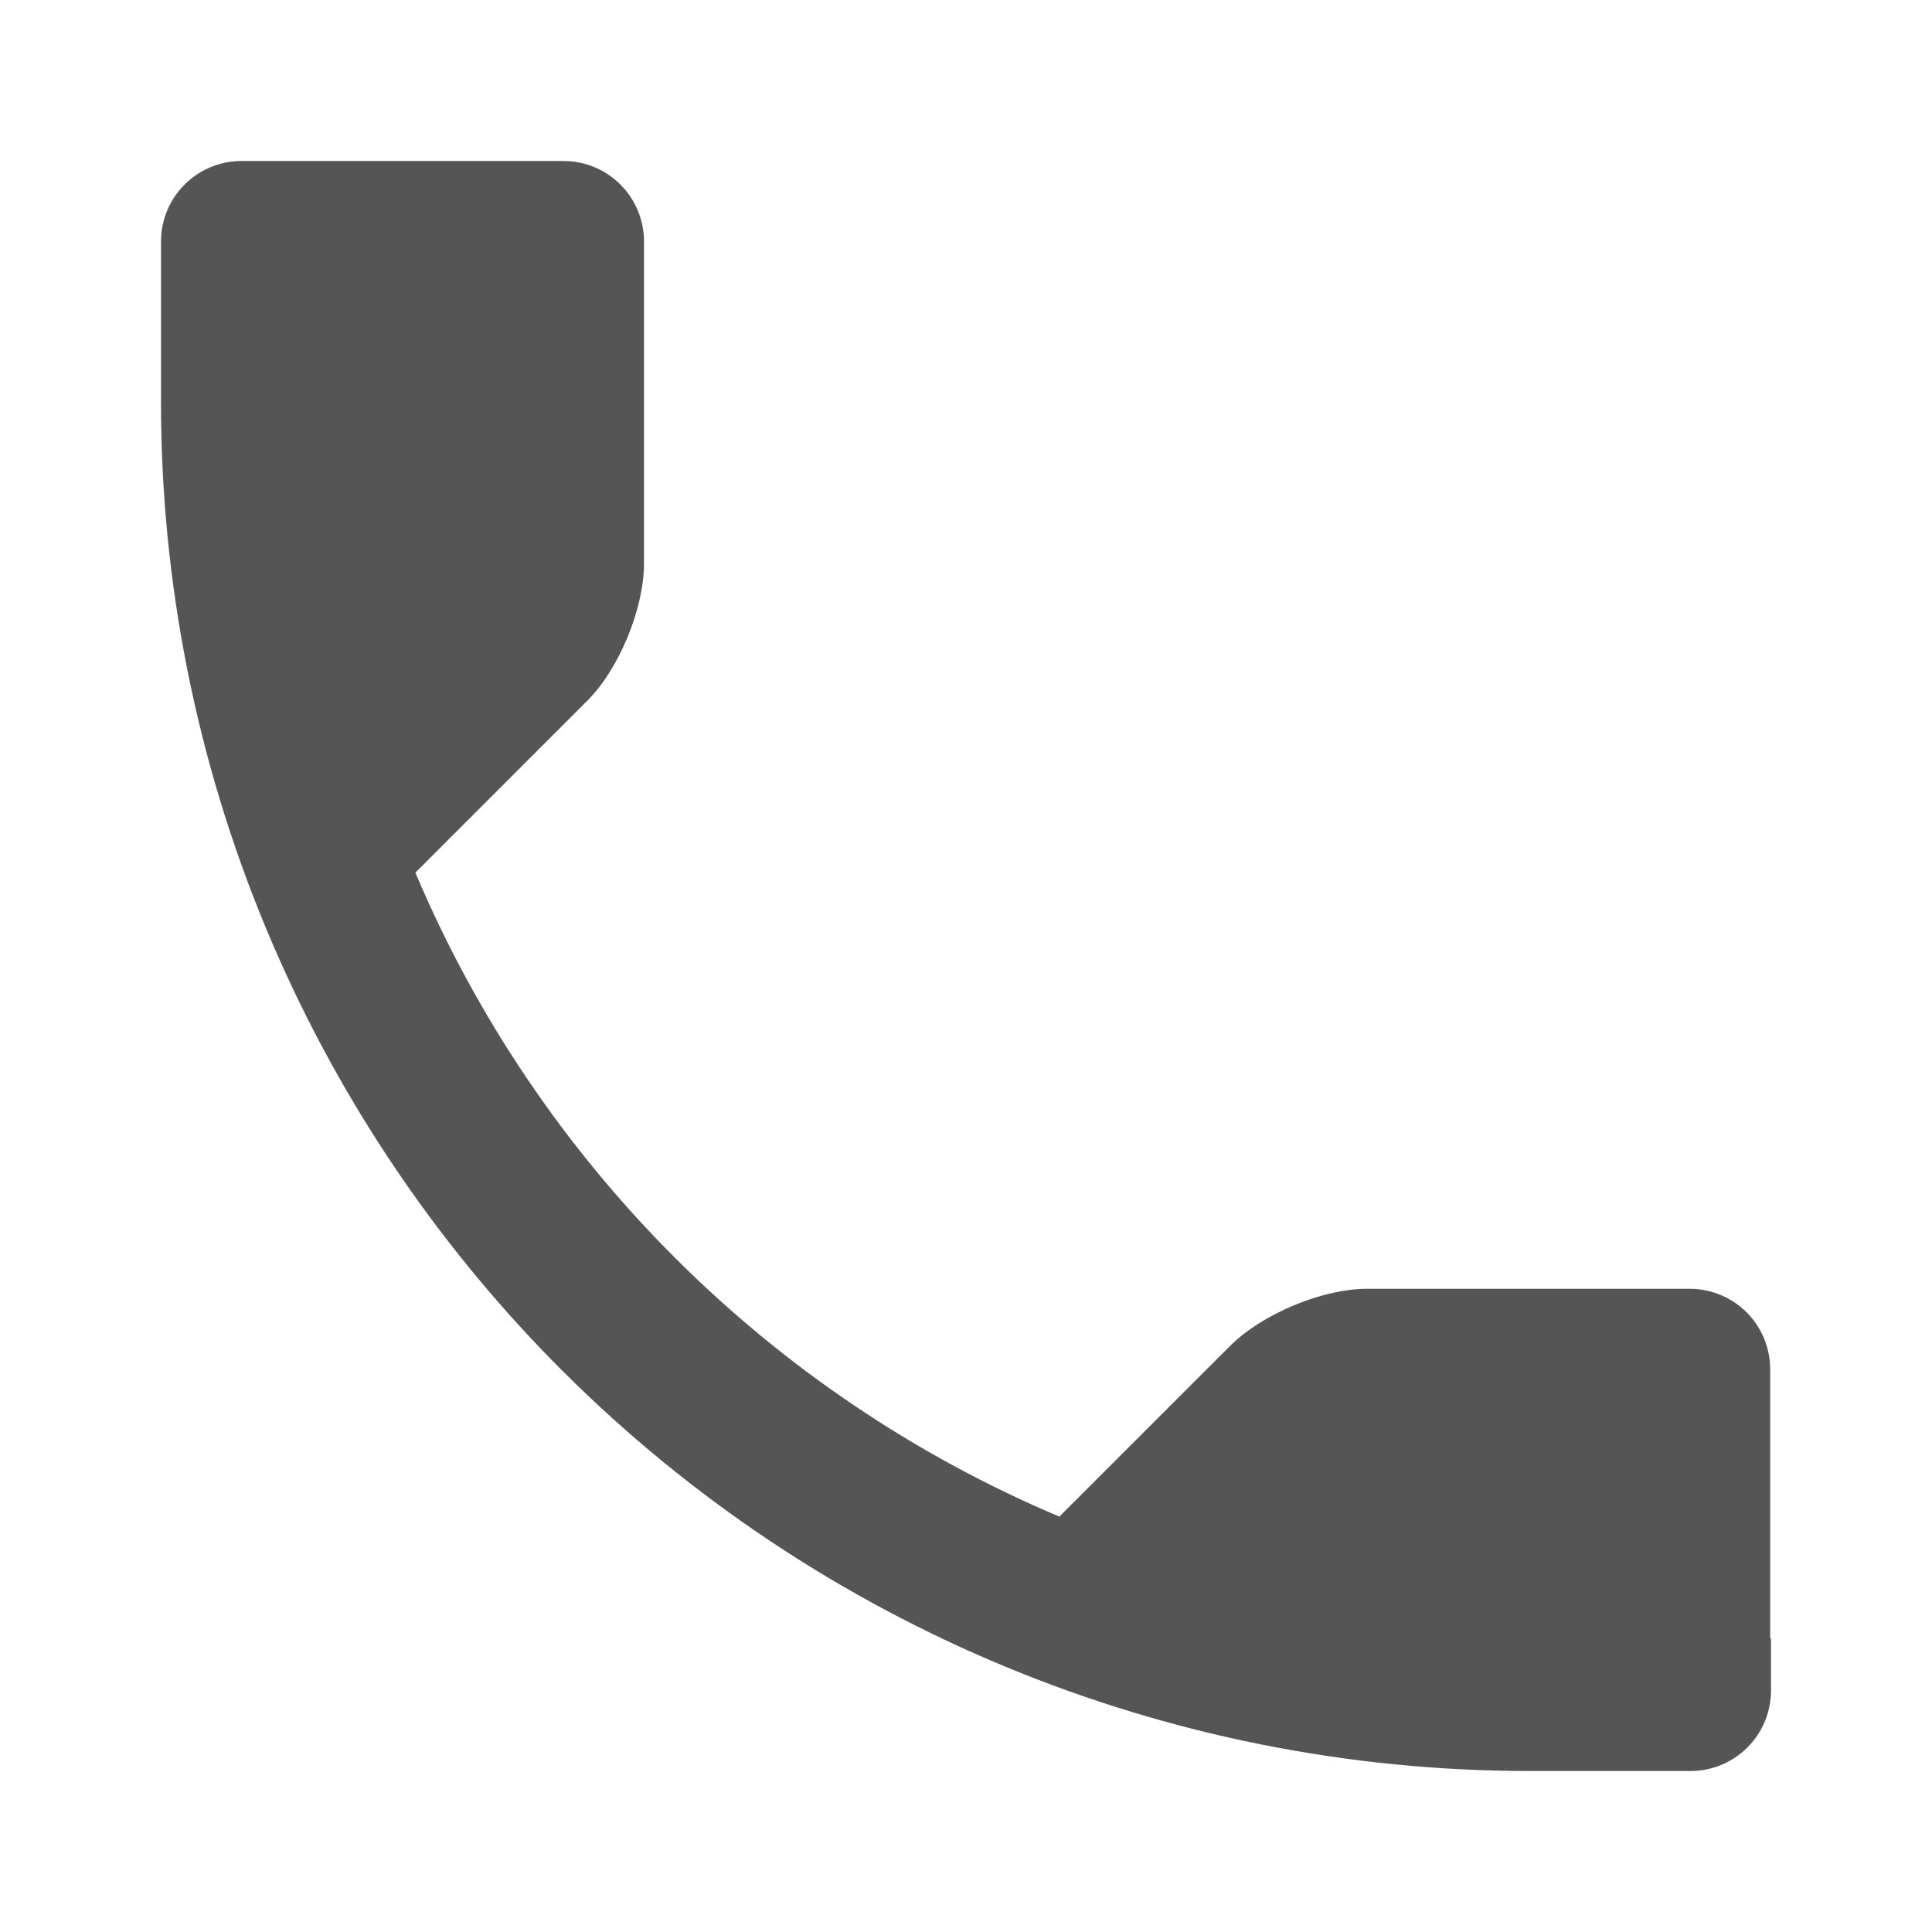 <svg width="24" height="24" viewBox="0 0 24 24" fill="none" xmlns="http://www.w3.org/2000/svg">
<path d="M22 20.35V21C22 21.265 21.895 21.52 21.707 21.707C21.52 21.895 21.265 22 21 22H19C14.491 22 10.167 20.209 6.979 17.021C3.791 13.833 2 9.509 2 5L2 3C2 2.735 2.105 2.48 2.293 2.293C2.48 2.105 2.735 2 3 2H7C7.265 2 7.52 2.105 7.707 2.293C7.895 2.48 8 2.735 8 3V7C8 7.56 7.69 8.31 7.3 8.7L5.16 10.84C6.68 14.44 9.56 17.32 13.16 18.84L15.28 16.72C15.68 16.32 16.43 16.01 16.98 16.01H21C21.264 16.013 21.515 16.119 21.701 16.306C21.886 16.494 21.99 16.747 21.99 17.01V20.36L22 20.35Z" fill="#555555"/>
</svg>
